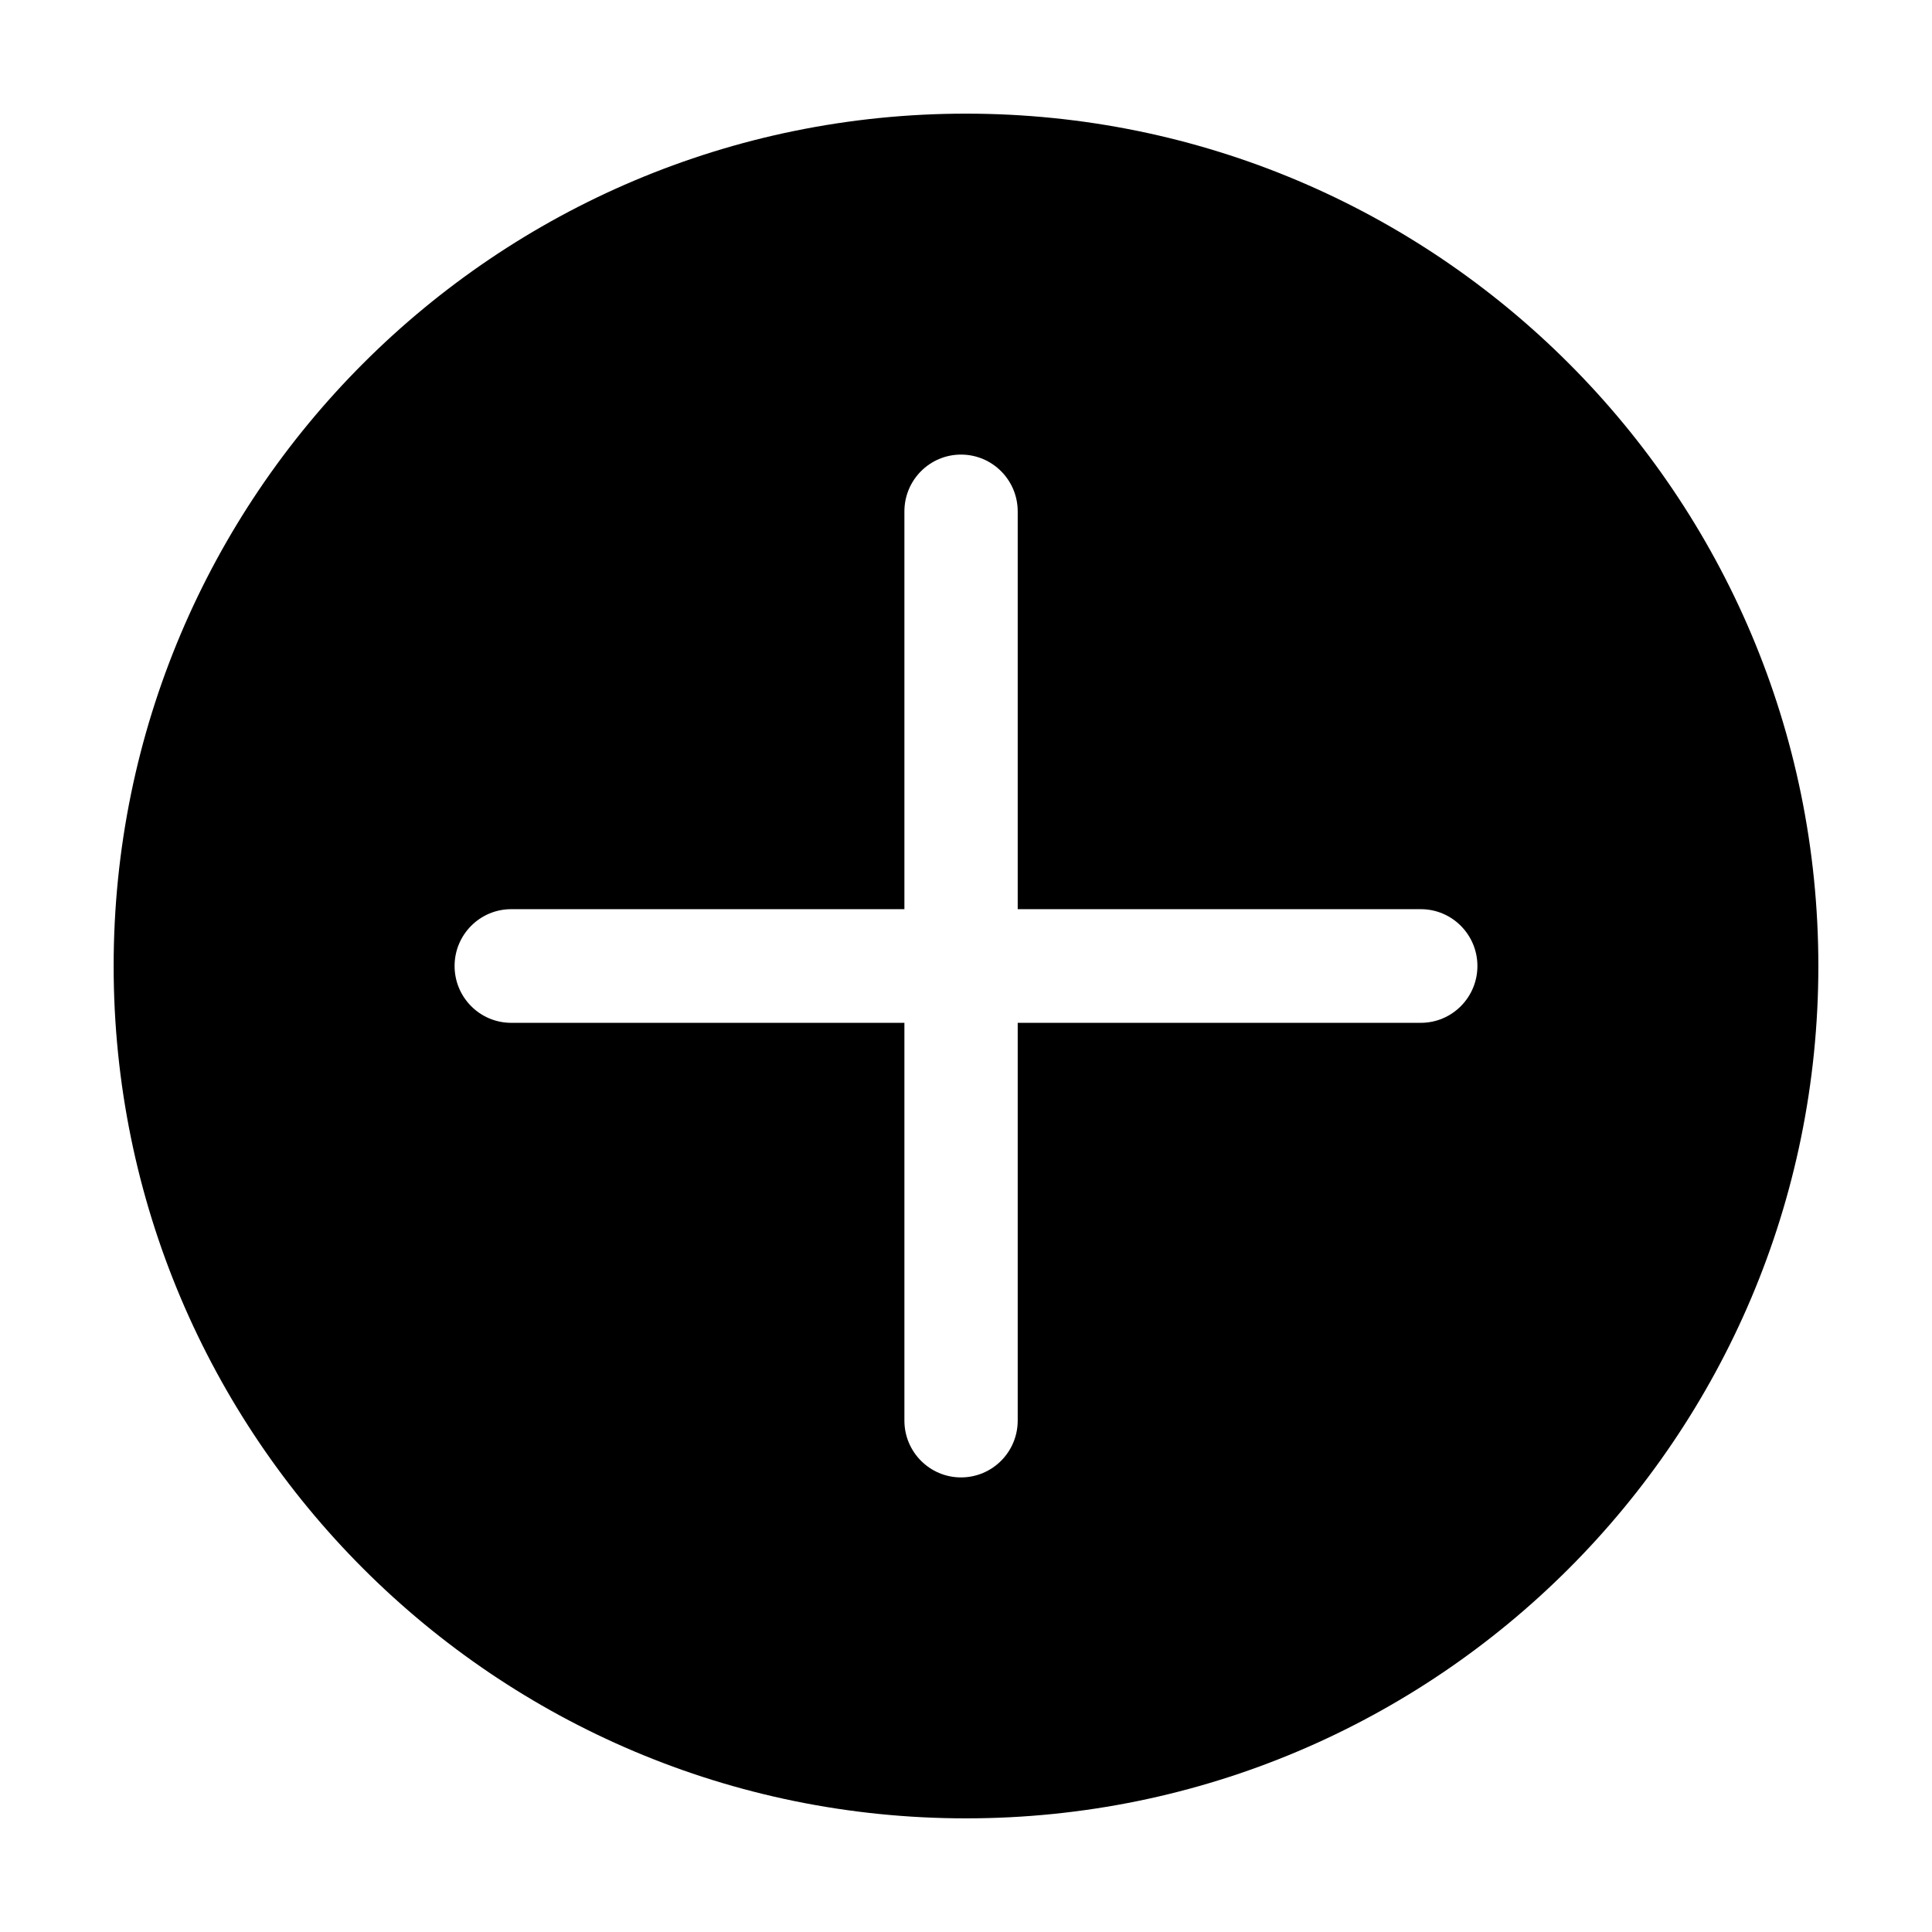 <svg width="17" height="17" viewBox="0 0 17 17" fill="none" xmlns="http://www.w3.org/2000/svg">
<path fill-rule="evenodd" clip-rule="evenodd" d="M8.5 16C12.642 16 16 12.642 16 8.5C16 4.358 12.642 1 8.5 1C4.358 1 1 4.358 1 8.5C1 12.642 4.358 16 8.5 16ZM8.456 4C8.732 4 8.955 4.224 8.955 4.5V8H12.502C12.777 8 13 8.224 13 8.5C13 8.776 12.777 9 12.502 9H8.955V12.5C8.955 12.776 8.732 13 8.456 13C8.181 13 7.958 12.776 7.958 12.5V9H4.498C4.223 9 4 8.776 4 8.5C4 8.224 4.223 8 4.498 8H7.958V4.5C7.958 4.224 8.181 4 8.456 4Z" fill="black"/>
</svg>
